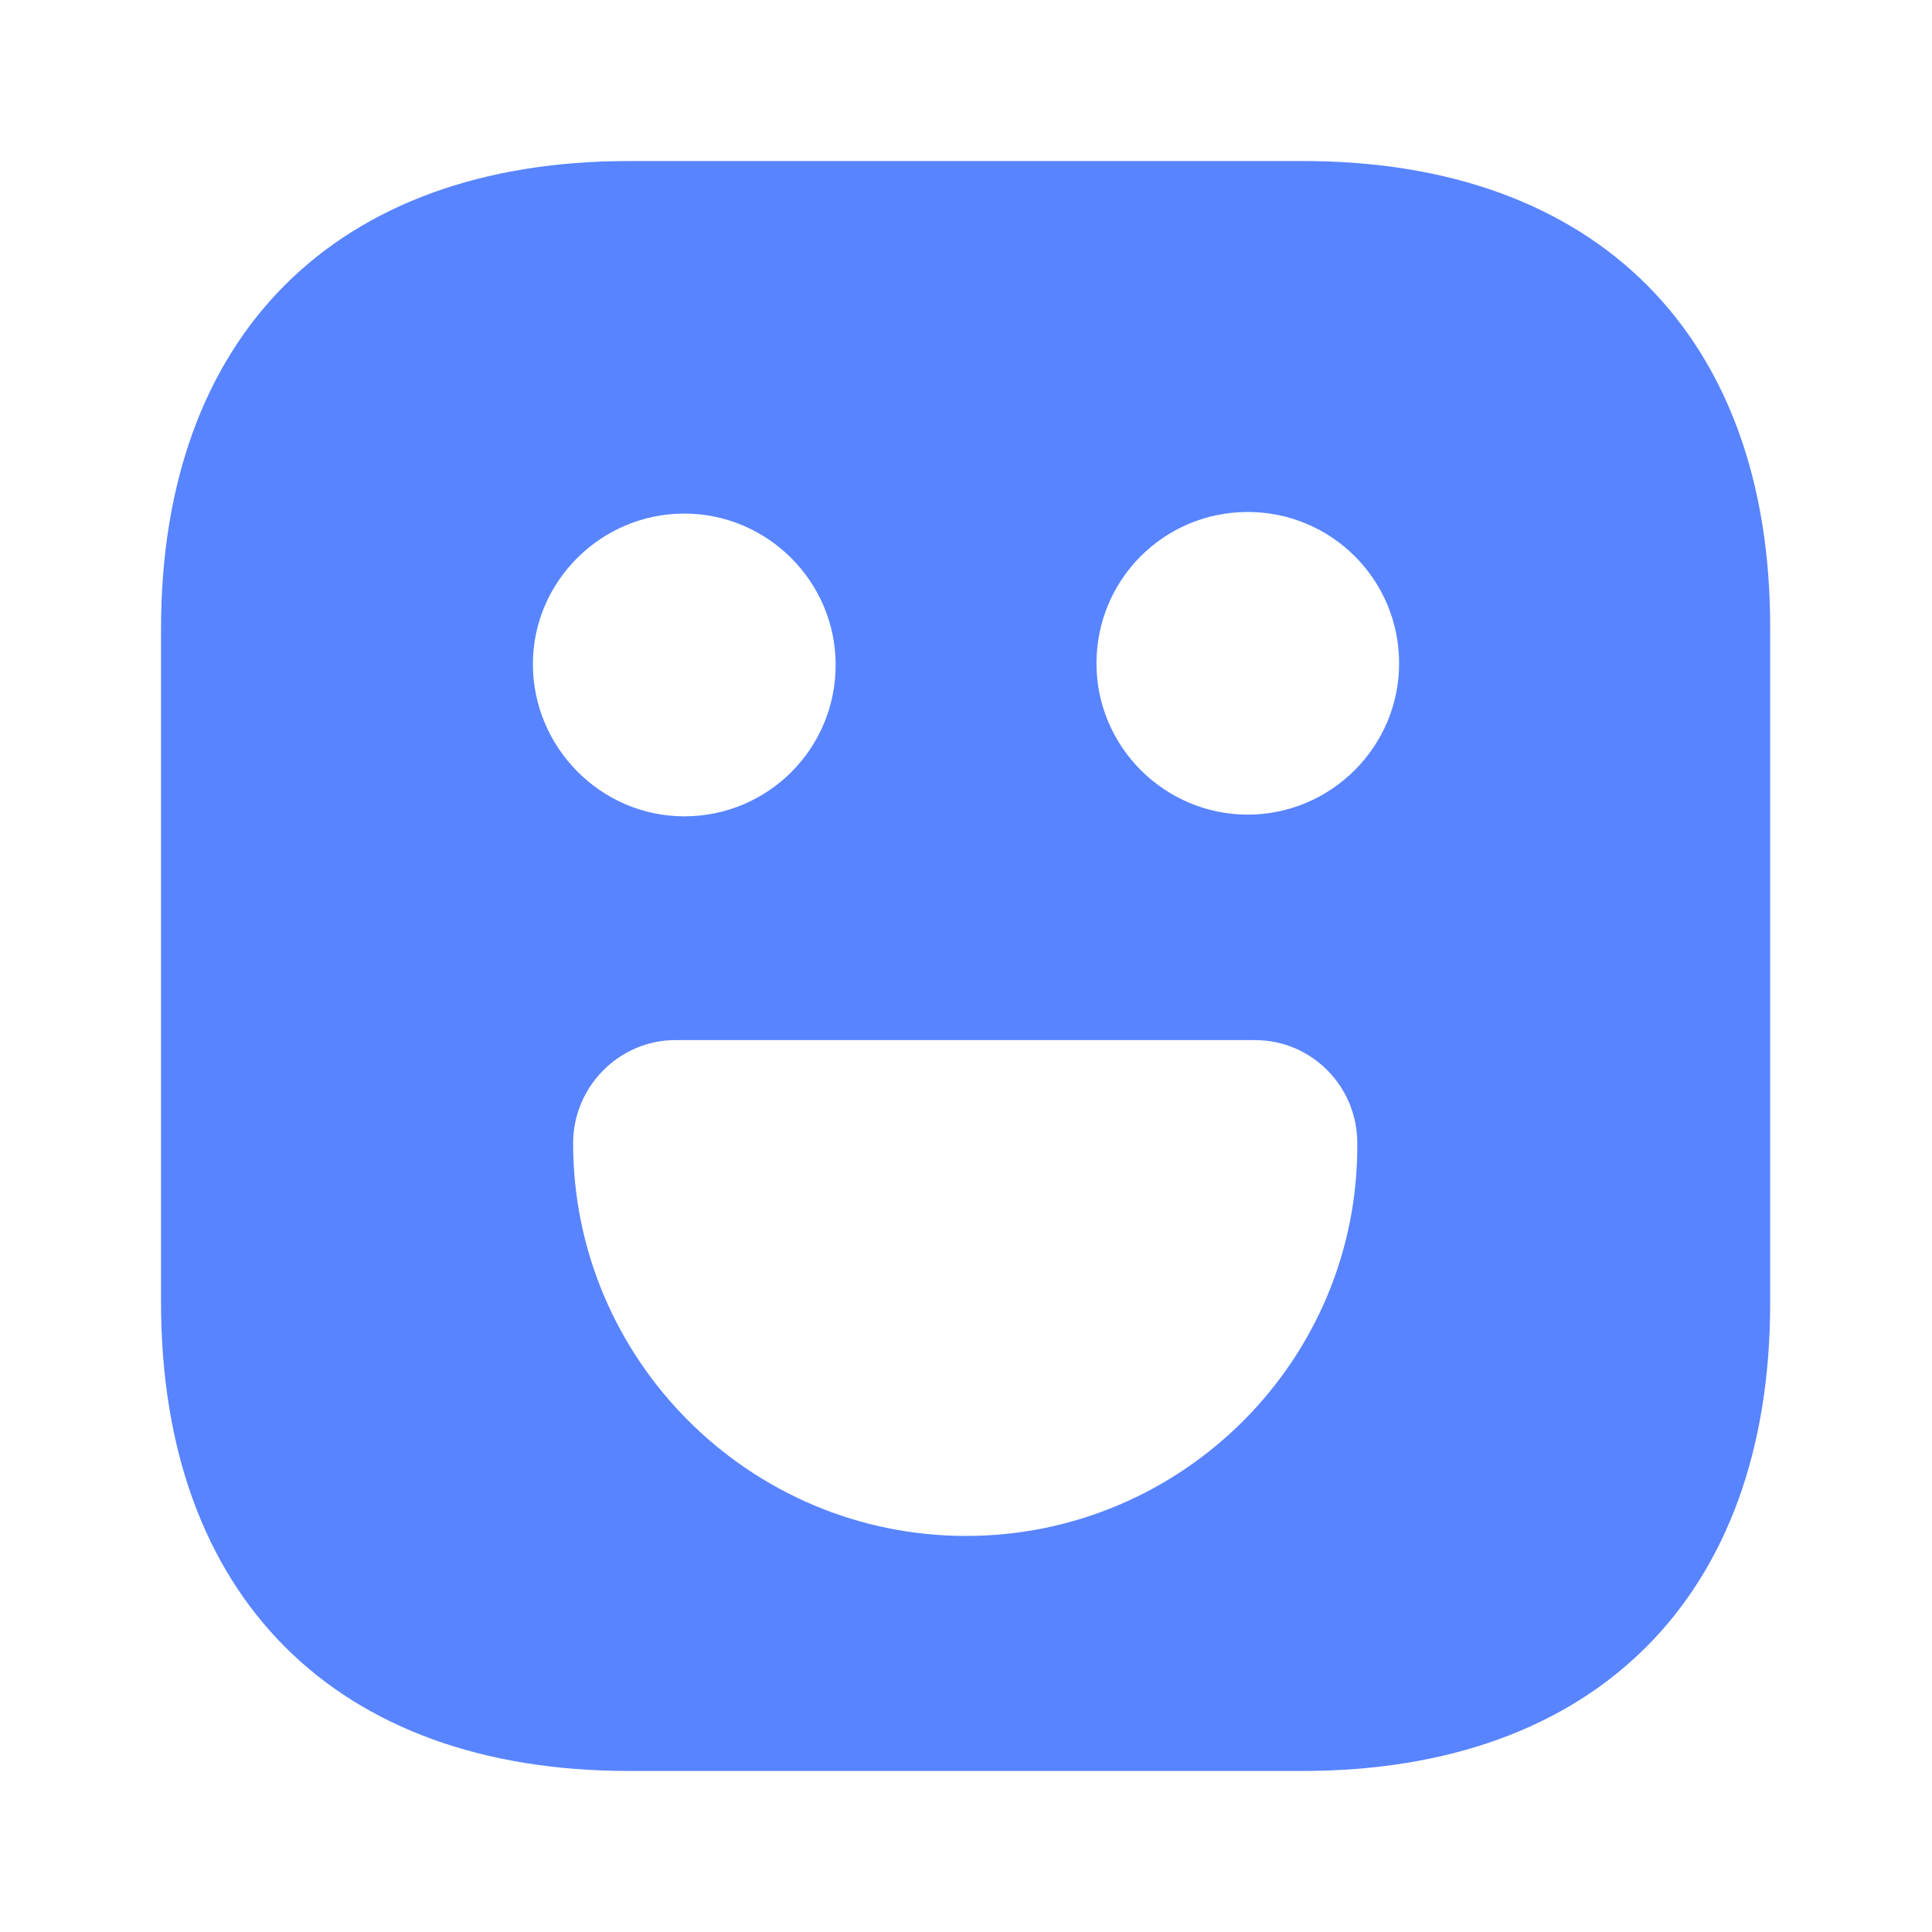 <svg width="17" height="17" viewBox="0 0 17 17" fill="none" xmlns="http://www.w3.org/2000/svg">
<path d="M11.468 1.417H5.532C2.954 1.417 1.417 2.954 1.417 5.532V11.461C1.417 14.046 2.954 15.583 5.532 15.583H11.461C14.039 15.583 15.576 14.046 15.576 11.468V5.532C15.583 2.954 14.046 1.417 11.468 1.417ZM6.021 4.519C6.75 4.519 7.353 5.114 7.353 5.851C7.353 6.588 6.758 7.183 6.021 7.183C5.284 7.183 4.689 6.573 4.689 5.844C4.689 5.114 5.291 4.519 6.021 4.519ZM8.5 13.515C6.595 13.515 5.043 11.964 5.043 10.059C5.043 9.563 5.447 9.152 5.943 9.152H11.043C11.539 9.152 11.943 9.556 11.943 10.059C11.957 11.964 10.405 13.515 8.5 13.515ZM10.979 7.168C10.25 7.168 9.648 6.573 9.648 5.837C9.648 5.1 10.242 4.505 10.979 4.505C11.716 4.505 12.311 5.1 12.311 5.837C12.311 6.573 11.709 7.168 10.979 7.168Z" fill="#5884FF"/>
</svg>

